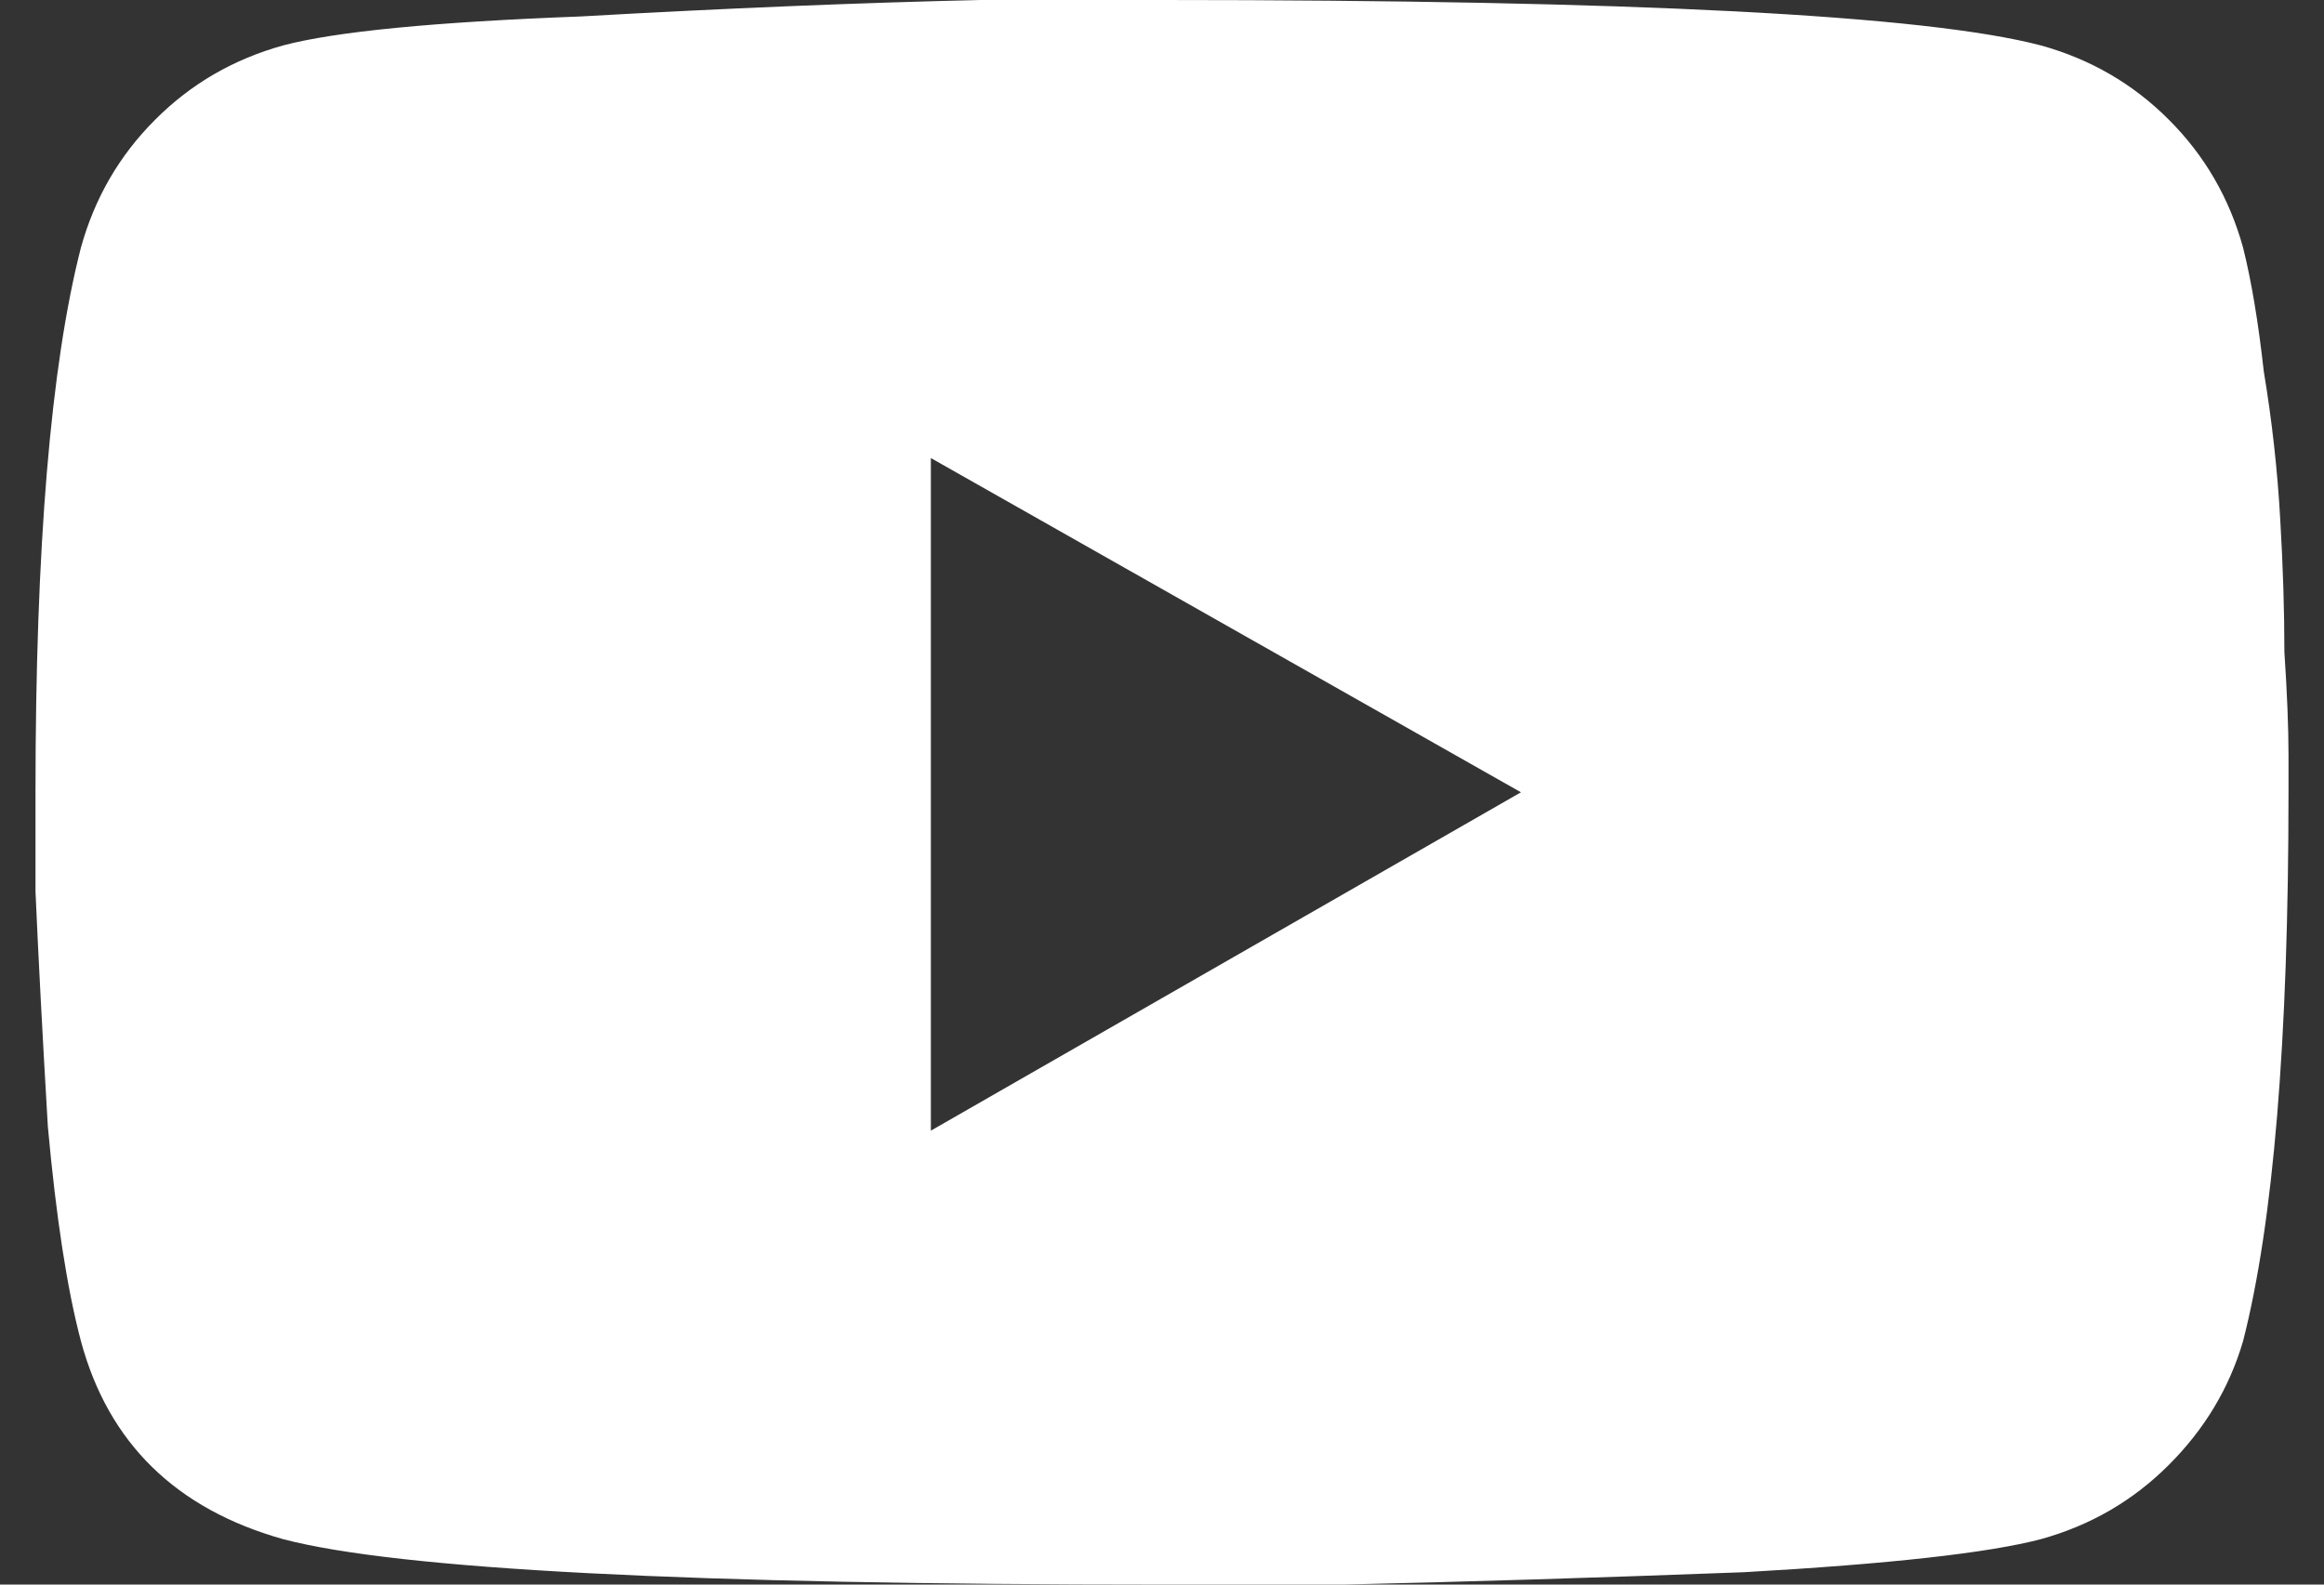 <svg width="22" height="15" viewBox="0 0 22 15" fill="none" xmlns="http://www.w3.org/2000/svg">
<rect x="0" y="0" width="22" height="15" fill="#333333" stroke="none"/>
<path d="M21.234 2.344C21.312 2.656 21.378 3.047 21.43 3.516C21.508 3.984 21.56 4.453 21.586 4.922C21.612 5.365 21.625 5.781 21.625 6.172C21.651 6.562 21.664 6.888 21.664 7.148V7.5C21.664 9.844 21.521 11.575 21.234 12.695C21.104 13.138 20.87 13.529 20.531 13.867C20.193 14.206 19.789 14.44 19.32 14.57C18.826 14.7 17.888 14.805 16.508 14.883C15.128 14.935 13.865 14.974 12.719 15H11C6.547 15 3.773 14.857 2.68 14.57C1.664 14.284 1.026 13.659 0.766 12.695C0.635 12.2 0.531 11.523 0.453 10.664C0.401 9.779 0.362 9.036 0.336 8.438V7.5C0.336 5.182 0.479 3.464 0.766 2.344C0.896 1.875 1.13 1.471 1.469 1.133C1.807 0.794 2.211 0.56 2.68 0.43C3.174 0.299 4.112 0.208 5.492 0.156C6.872 0.078 8.135 0.026 9.281 0H11C15.453 0 18.227 0.143 19.32 0.43C19.789 0.56 20.193 0.794 20.531 1.133C20.87 1.471 21.104 1.875 21.234 2.344ZM8.812 10.703L14.398 7.5L8.812 4.336V10.703Z" fill="white"/>
</svg>
